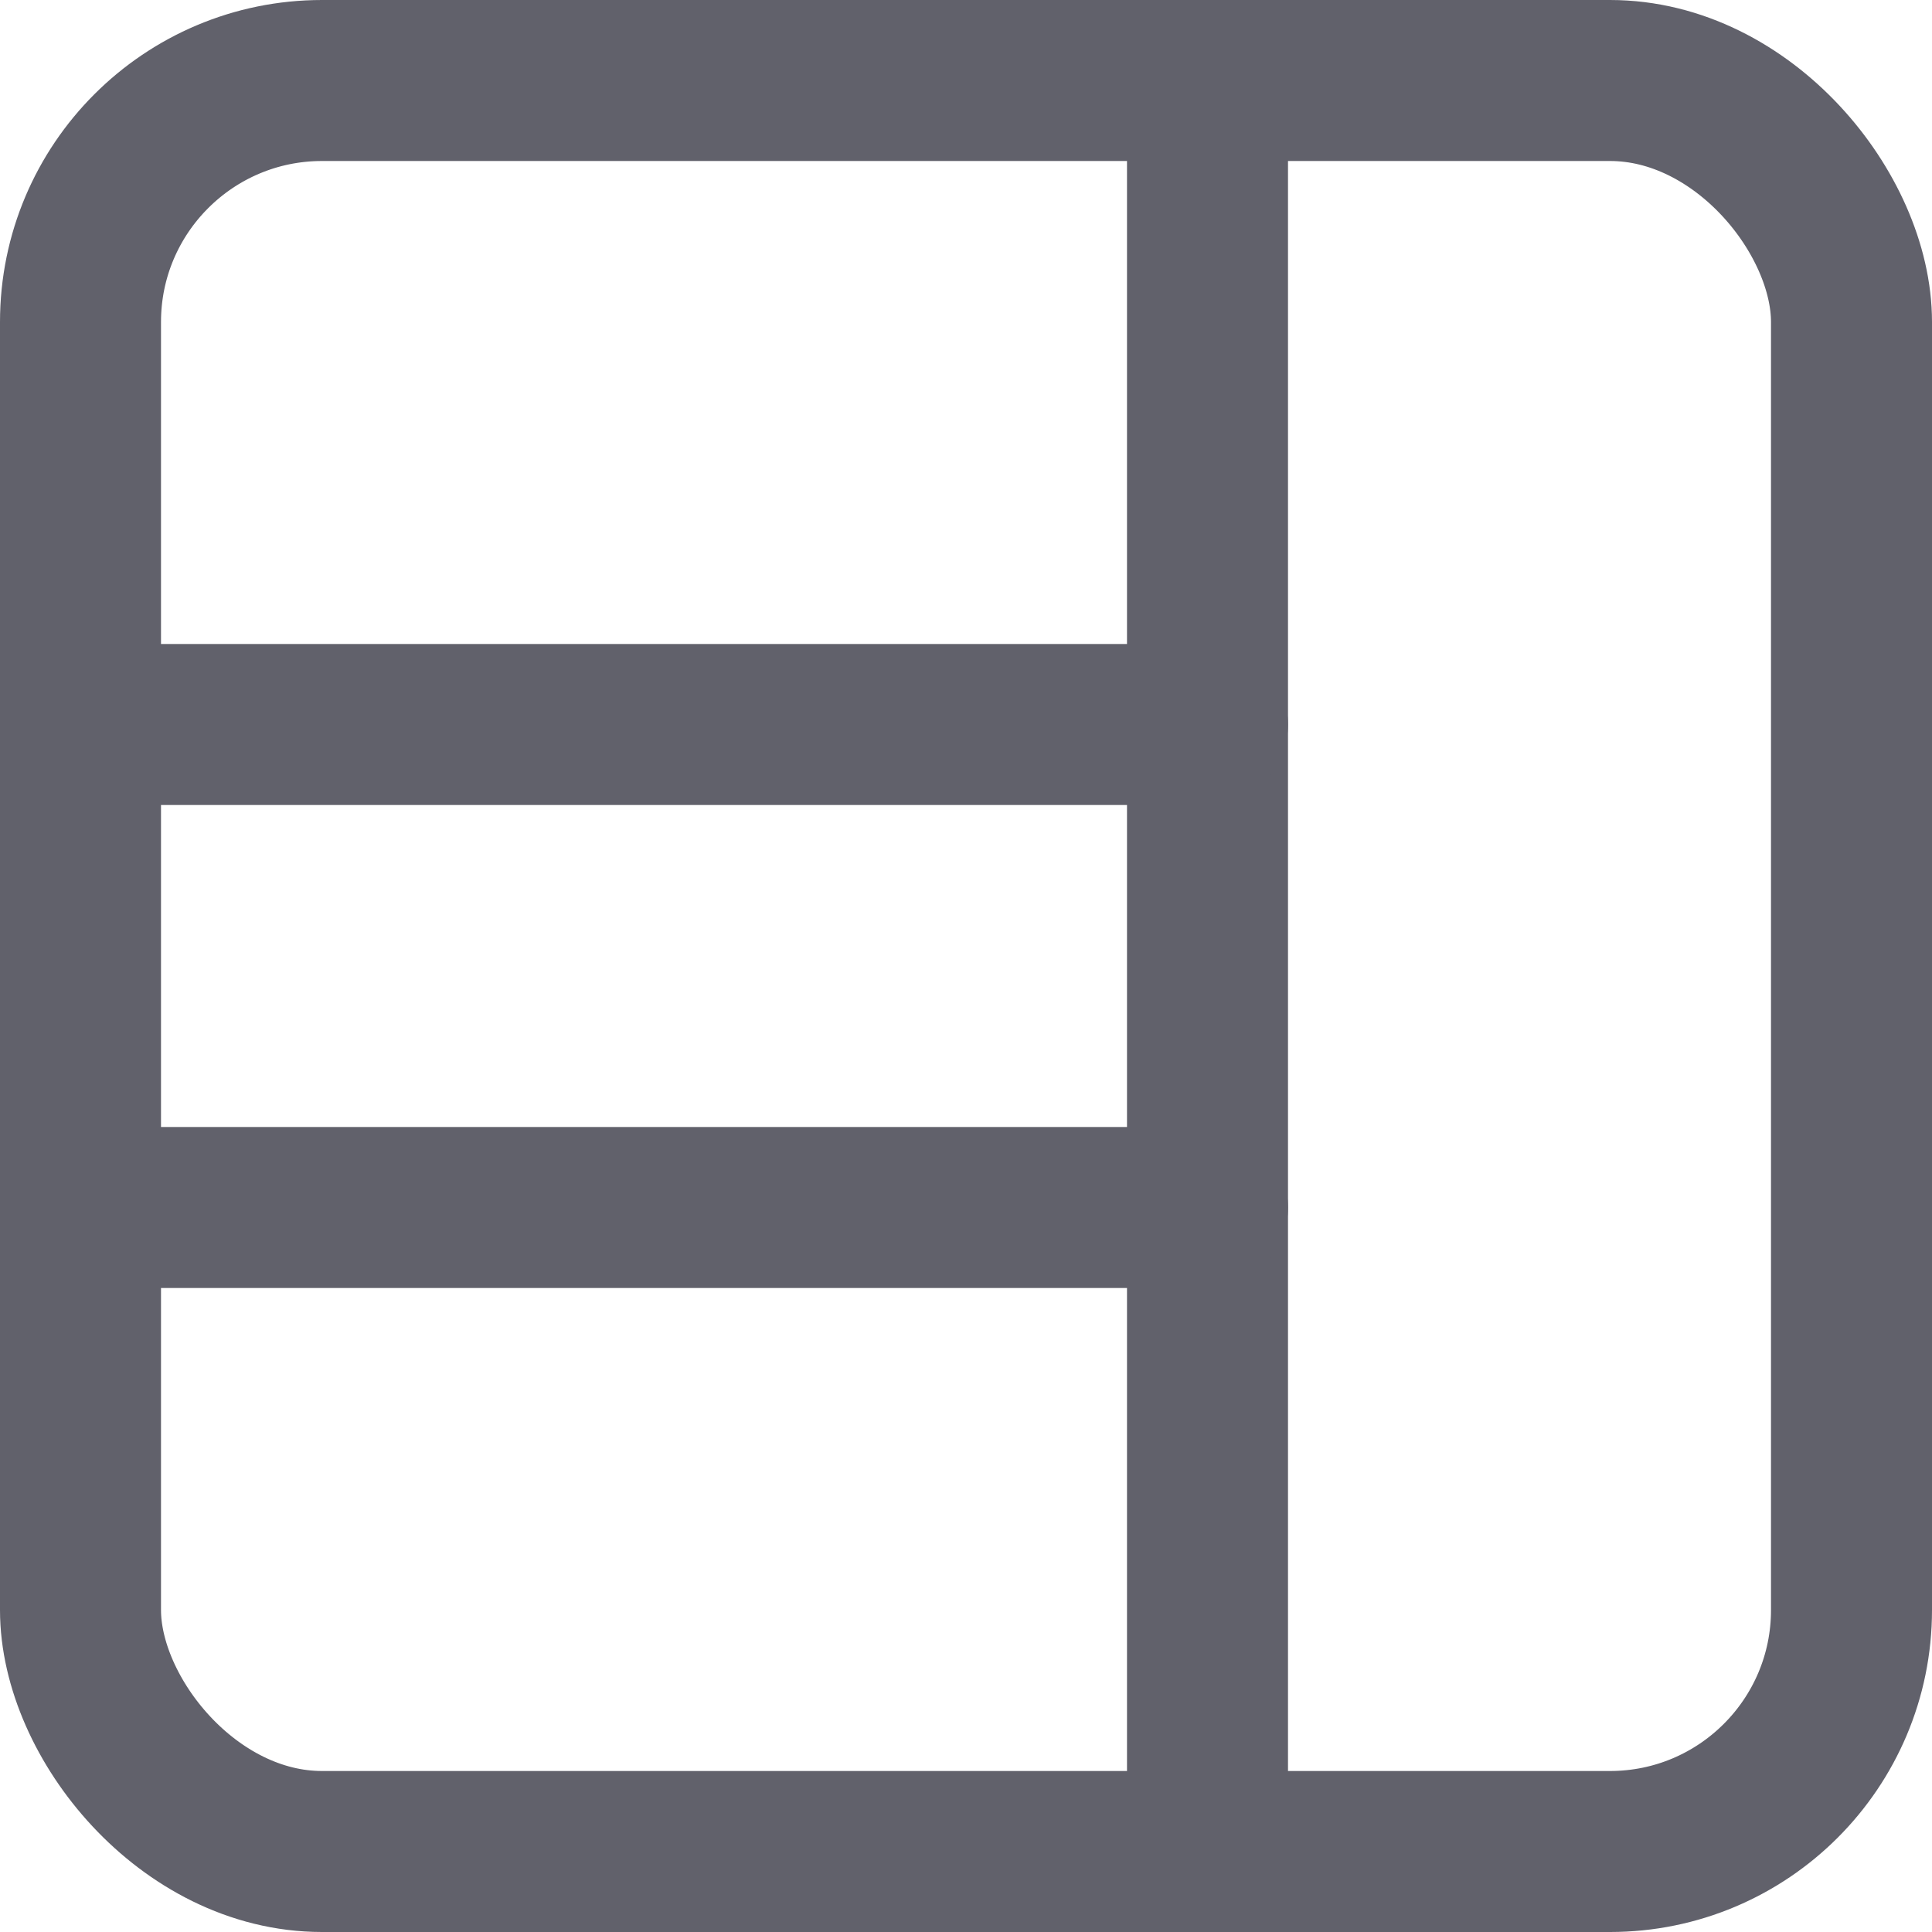 <svg xmlns="http://www.w3.org/2000/svg" height="12" width="12" viewBox="0 0 12 12"><title>layout grid 2</title><g fill="#61616b" class="nc-icon-wrapper"><line data-color="color-2" x1="7.5" y1="0.5" x2="7.5" y2="11.5" fill="none" stroke="#61616b" stroke-linecap="round" stroke-linejoin="round"></line><line data-color="color-2" x1="0.5" y1="4.5" x2="7.5" y2="4.5" fill="none" stroke="#61616b" stroke-linecap="round" stroke-linejoin="round"></line><line data-color="color-2" x1="0.5" y1="7.5" x2="7.5" y2="7.5" fill="none" stroke="#61616b" stroke-linecap="round" stroke-linejoin="round"></line><rect x="0.5" y="0.5" width="11" height="11" rx="1.5" fill="none" stroke="#61616b" stroke-linecap="round" stroke-linejoin="round"></rect></g></svg>